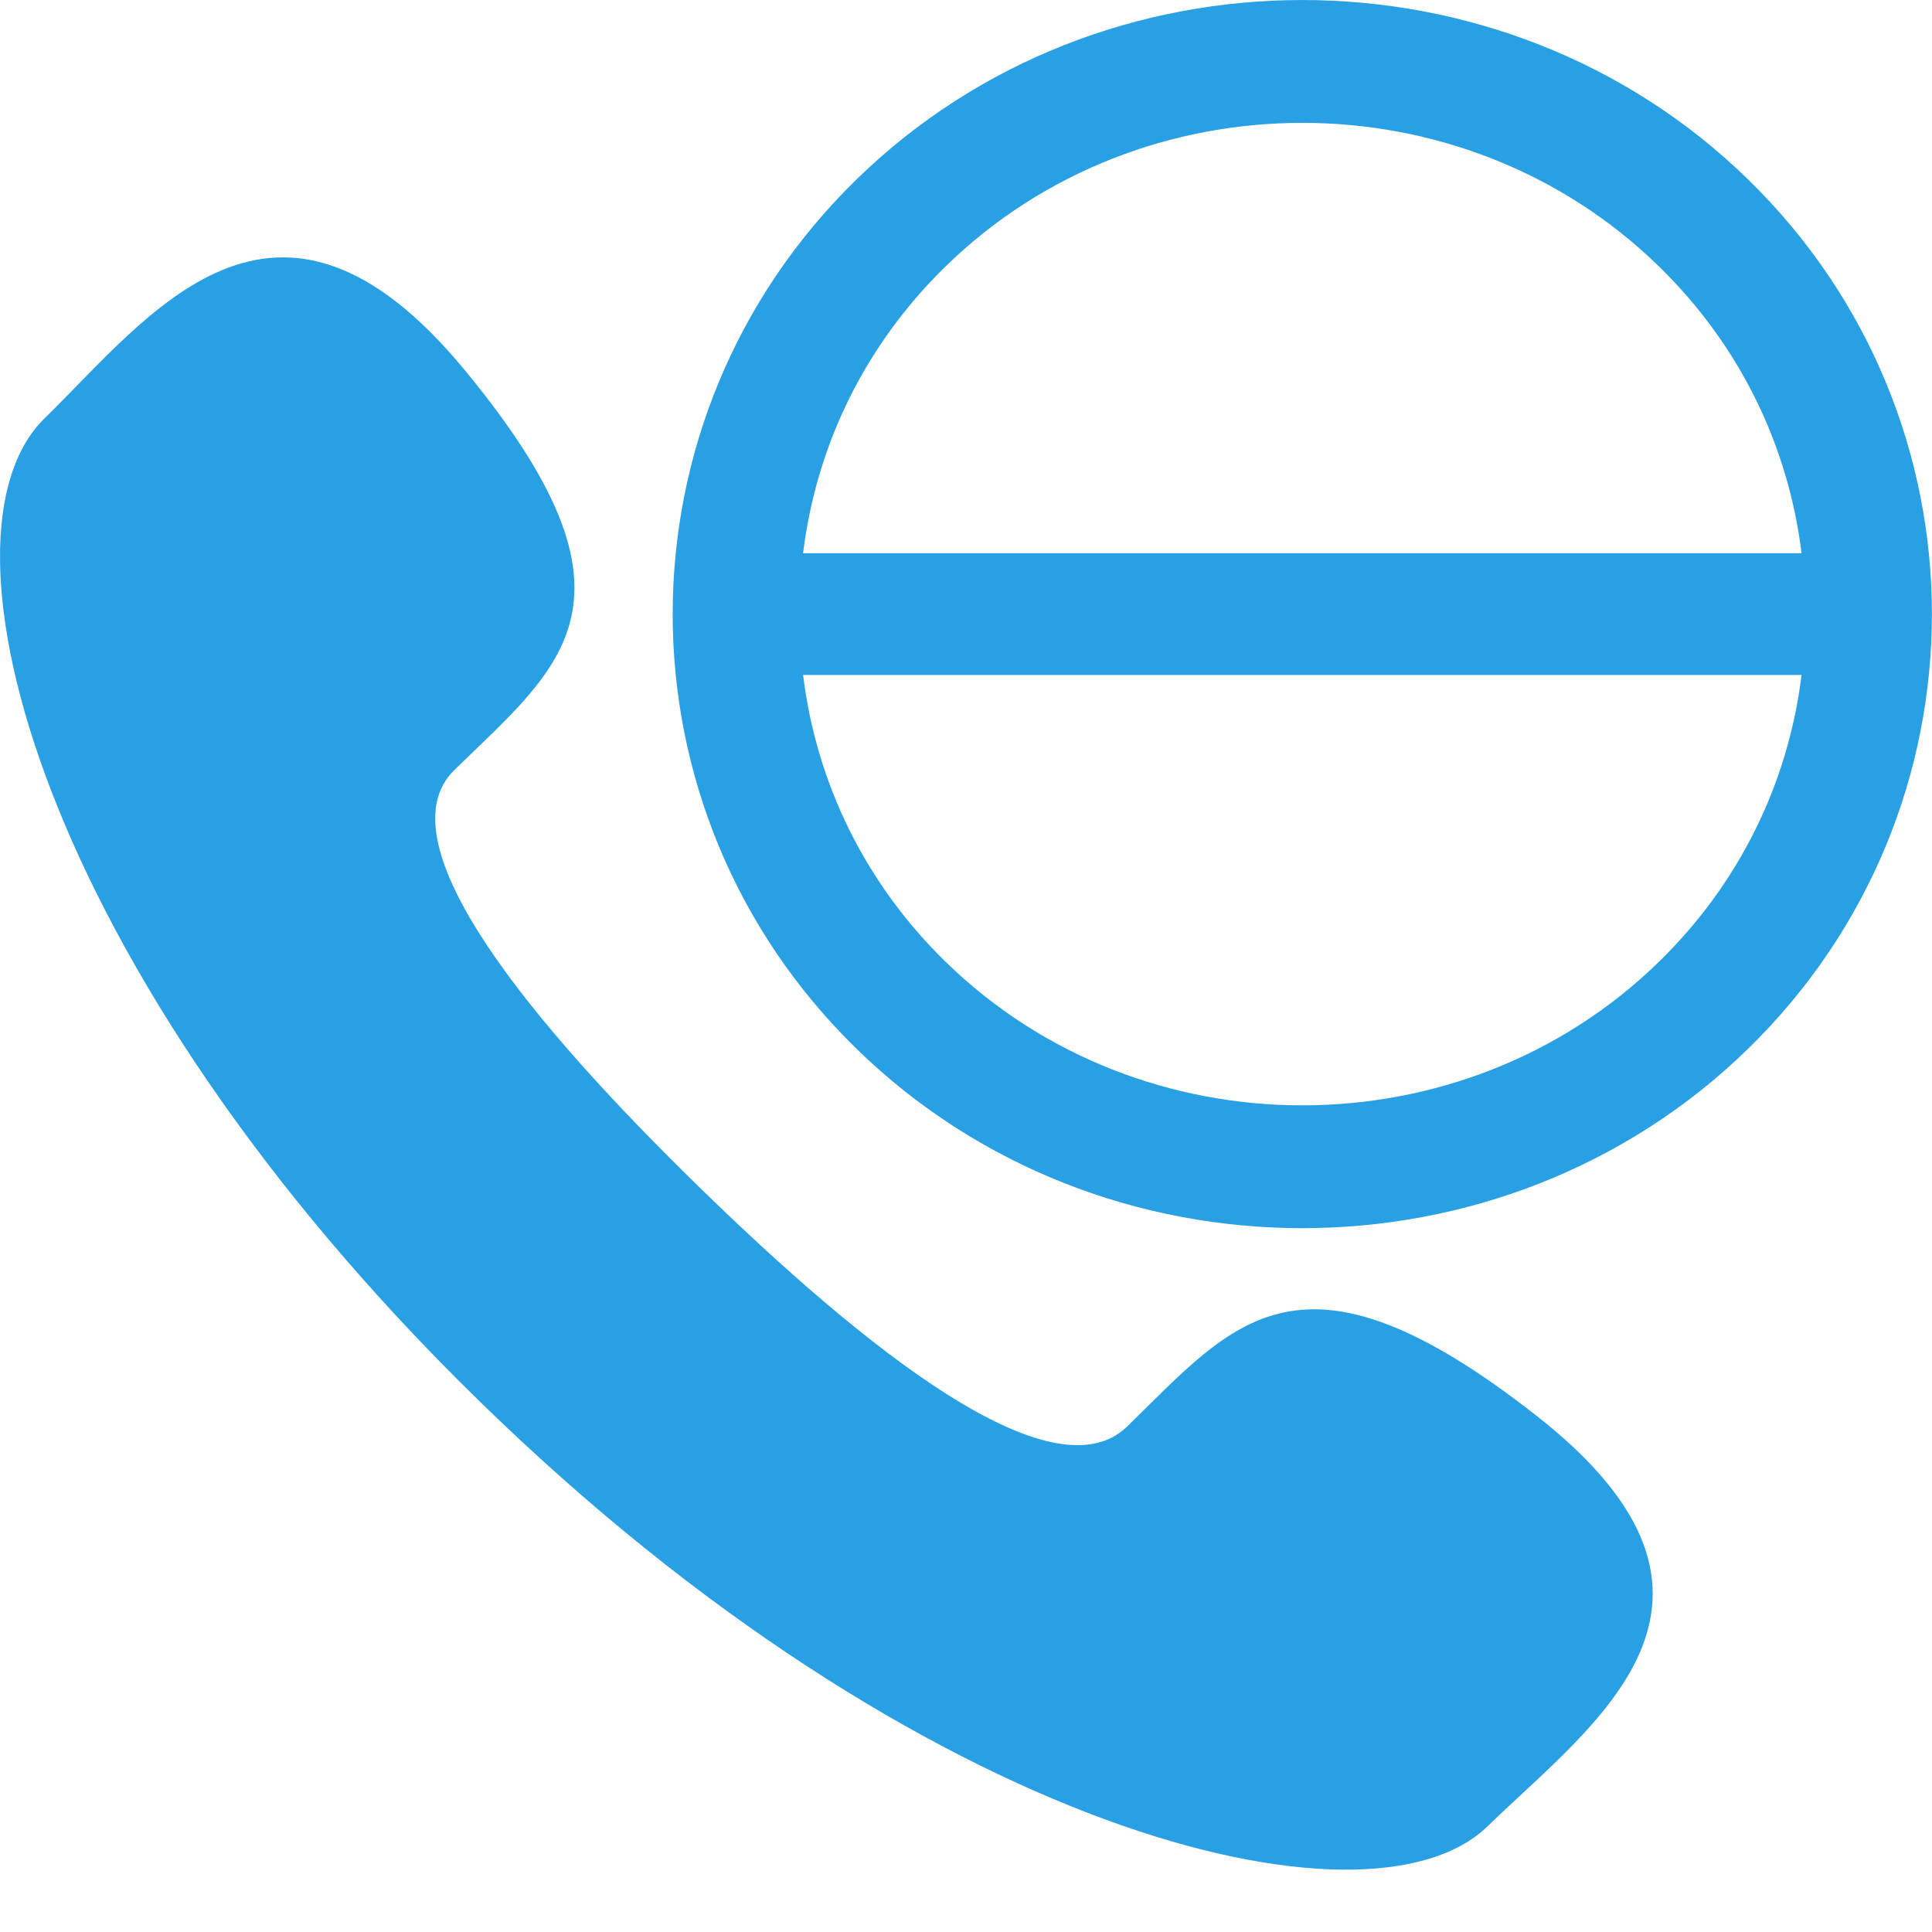<svg 
 xmlns="http://www.w3.org/2000/svg"
 xmlns:xlink="http://www.w3.org/1999/xlink"
 width="31px" height="31px">
<path fill-rule="evenodd"  fill="rgb(41, 160, 228)"
 d="M28.048,16.829 C24.115,20.666 17.677,20.666 13.744,16.829 C9.810,12.993 9.810,6.715 13.744,2.878 C17.677,-0.959 24.115,-0.959 28.048,2.878 C31.982,6.715 31.982,12.993 28.048,16.829 ZM15.174,15.434 C18.321,18.503 23.471,18.503 26.617,15.434 C27.905,14.178 28.692,12.574 28.907,10.830 L12.886,10.830 C13.100,12.574 13.887,14.178 15.174,15.434 ZM26.617,4.273 C23.471,1.204 18.321,1.204 15.174,4.273 C13.887,5.529 13.100,7.133 12.886,8.877 L28.907,8.877 C28.692,7.133 27.905,5.529 26.617,4.273 ZM7.292,12.354 C6.091,13.526 8.600,16.491 11.223,19.051 C13.847,21.611 16.886,24.059 18.088,22.887 C19.808,21.209 20.868,19.747 24.659,22.720 C28.450,25.694 25.539,27.675 23.872,29.301 C21.950,31.176 14.783,29.400 7.699,22.489 C0.616,15.578 -1.206,8.586 0.717,6.710 C2.384,5.085 4.415,2.245 7.462,5.944 C10.509,9.641 9.013,10.676 7.292,12.354 Z"/>
</svg>